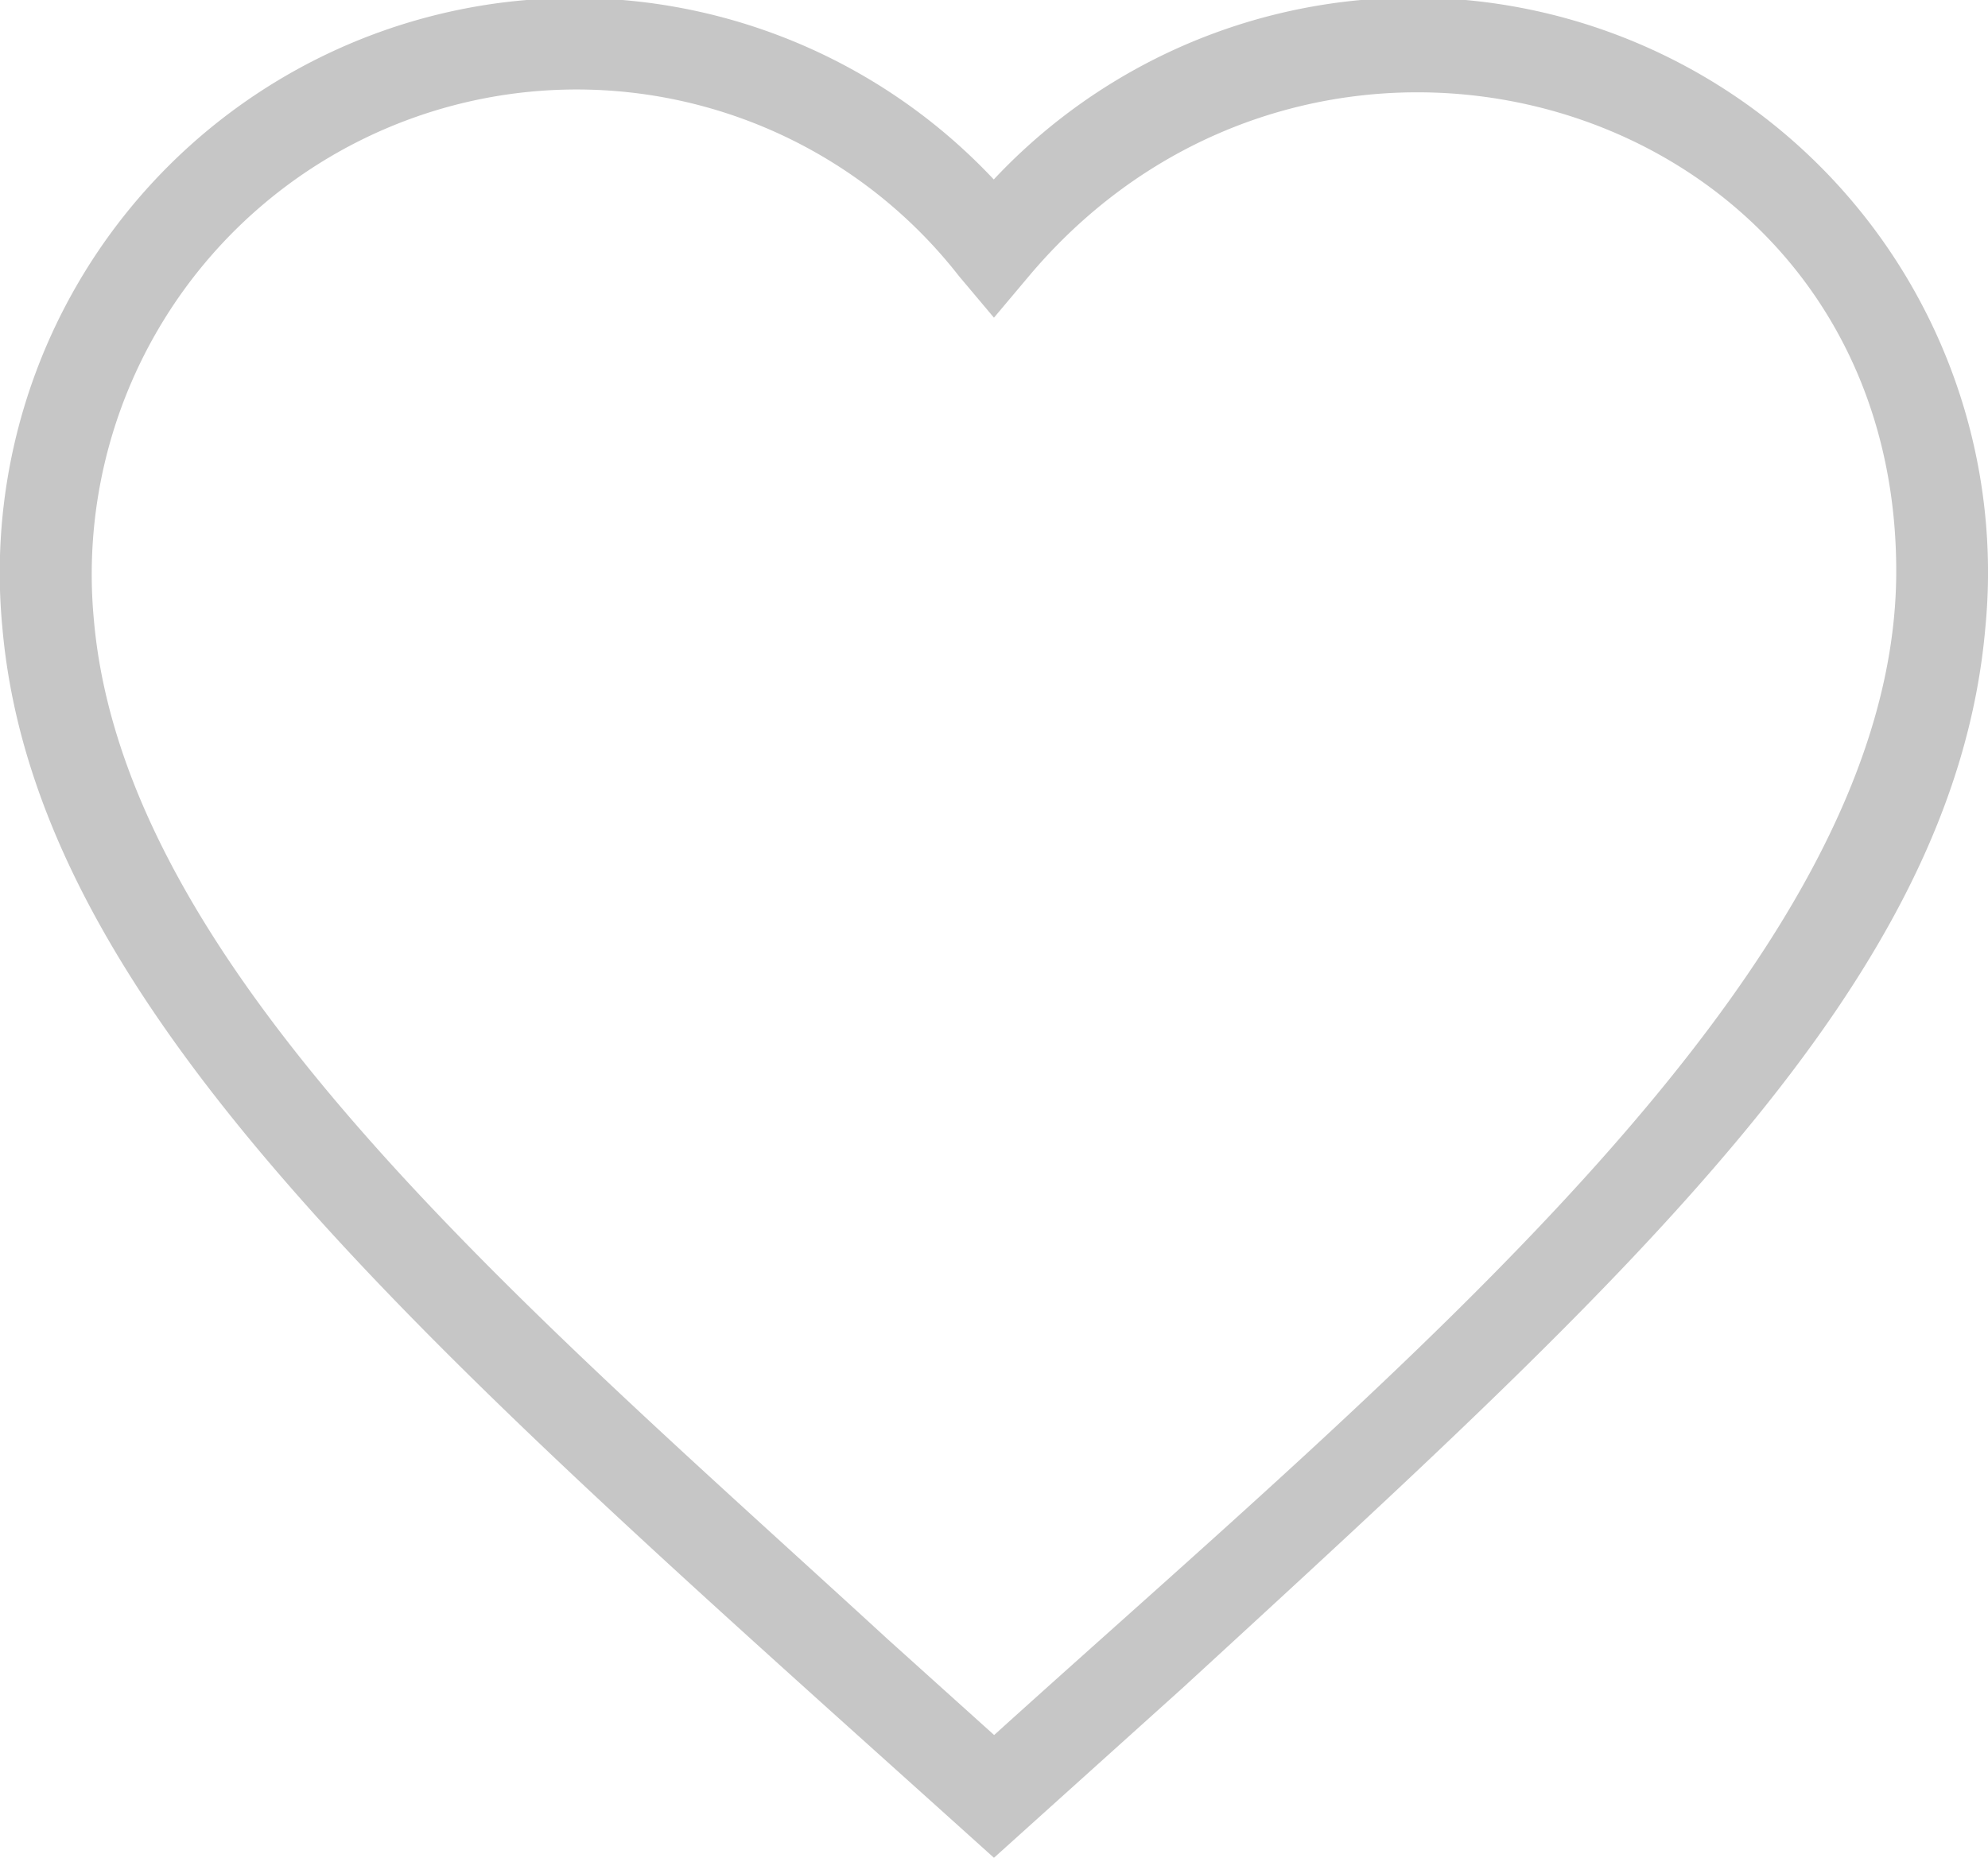 <svg xmlns="http://www.w3.org/2000/svg" width="21.729" height="20.314" viewBox="0 0 21.729 20.314">
    <path id="prefix__Icon_ionic-md-heart-empty" d="M24.574 10.852c-.339 3.886-3.886 7.1-8.767 11.585L13.738 24.3C7.747 18.9 3.275 15.132 2.9 10.852a6.283 6.283 0 0110.836-4.9 6.282 6.282 0 0110.838 4.9zM3.9 10.765c.335 3.842 4.713 7.505 8.674 11.143l1.166 1.05c4.46-4.034 9.86-8.409 9.86-12.724 0-5.138-6.276-7.032-9.48-3.225l-.382.454-.382-.454A5.3 5.3 0 003.9 10.765z" data-name="Icon ionic-md-heart-empty" transform="translate(-2.874 -3.99)" style="fill:#c6c6c6"/>
</svg>

